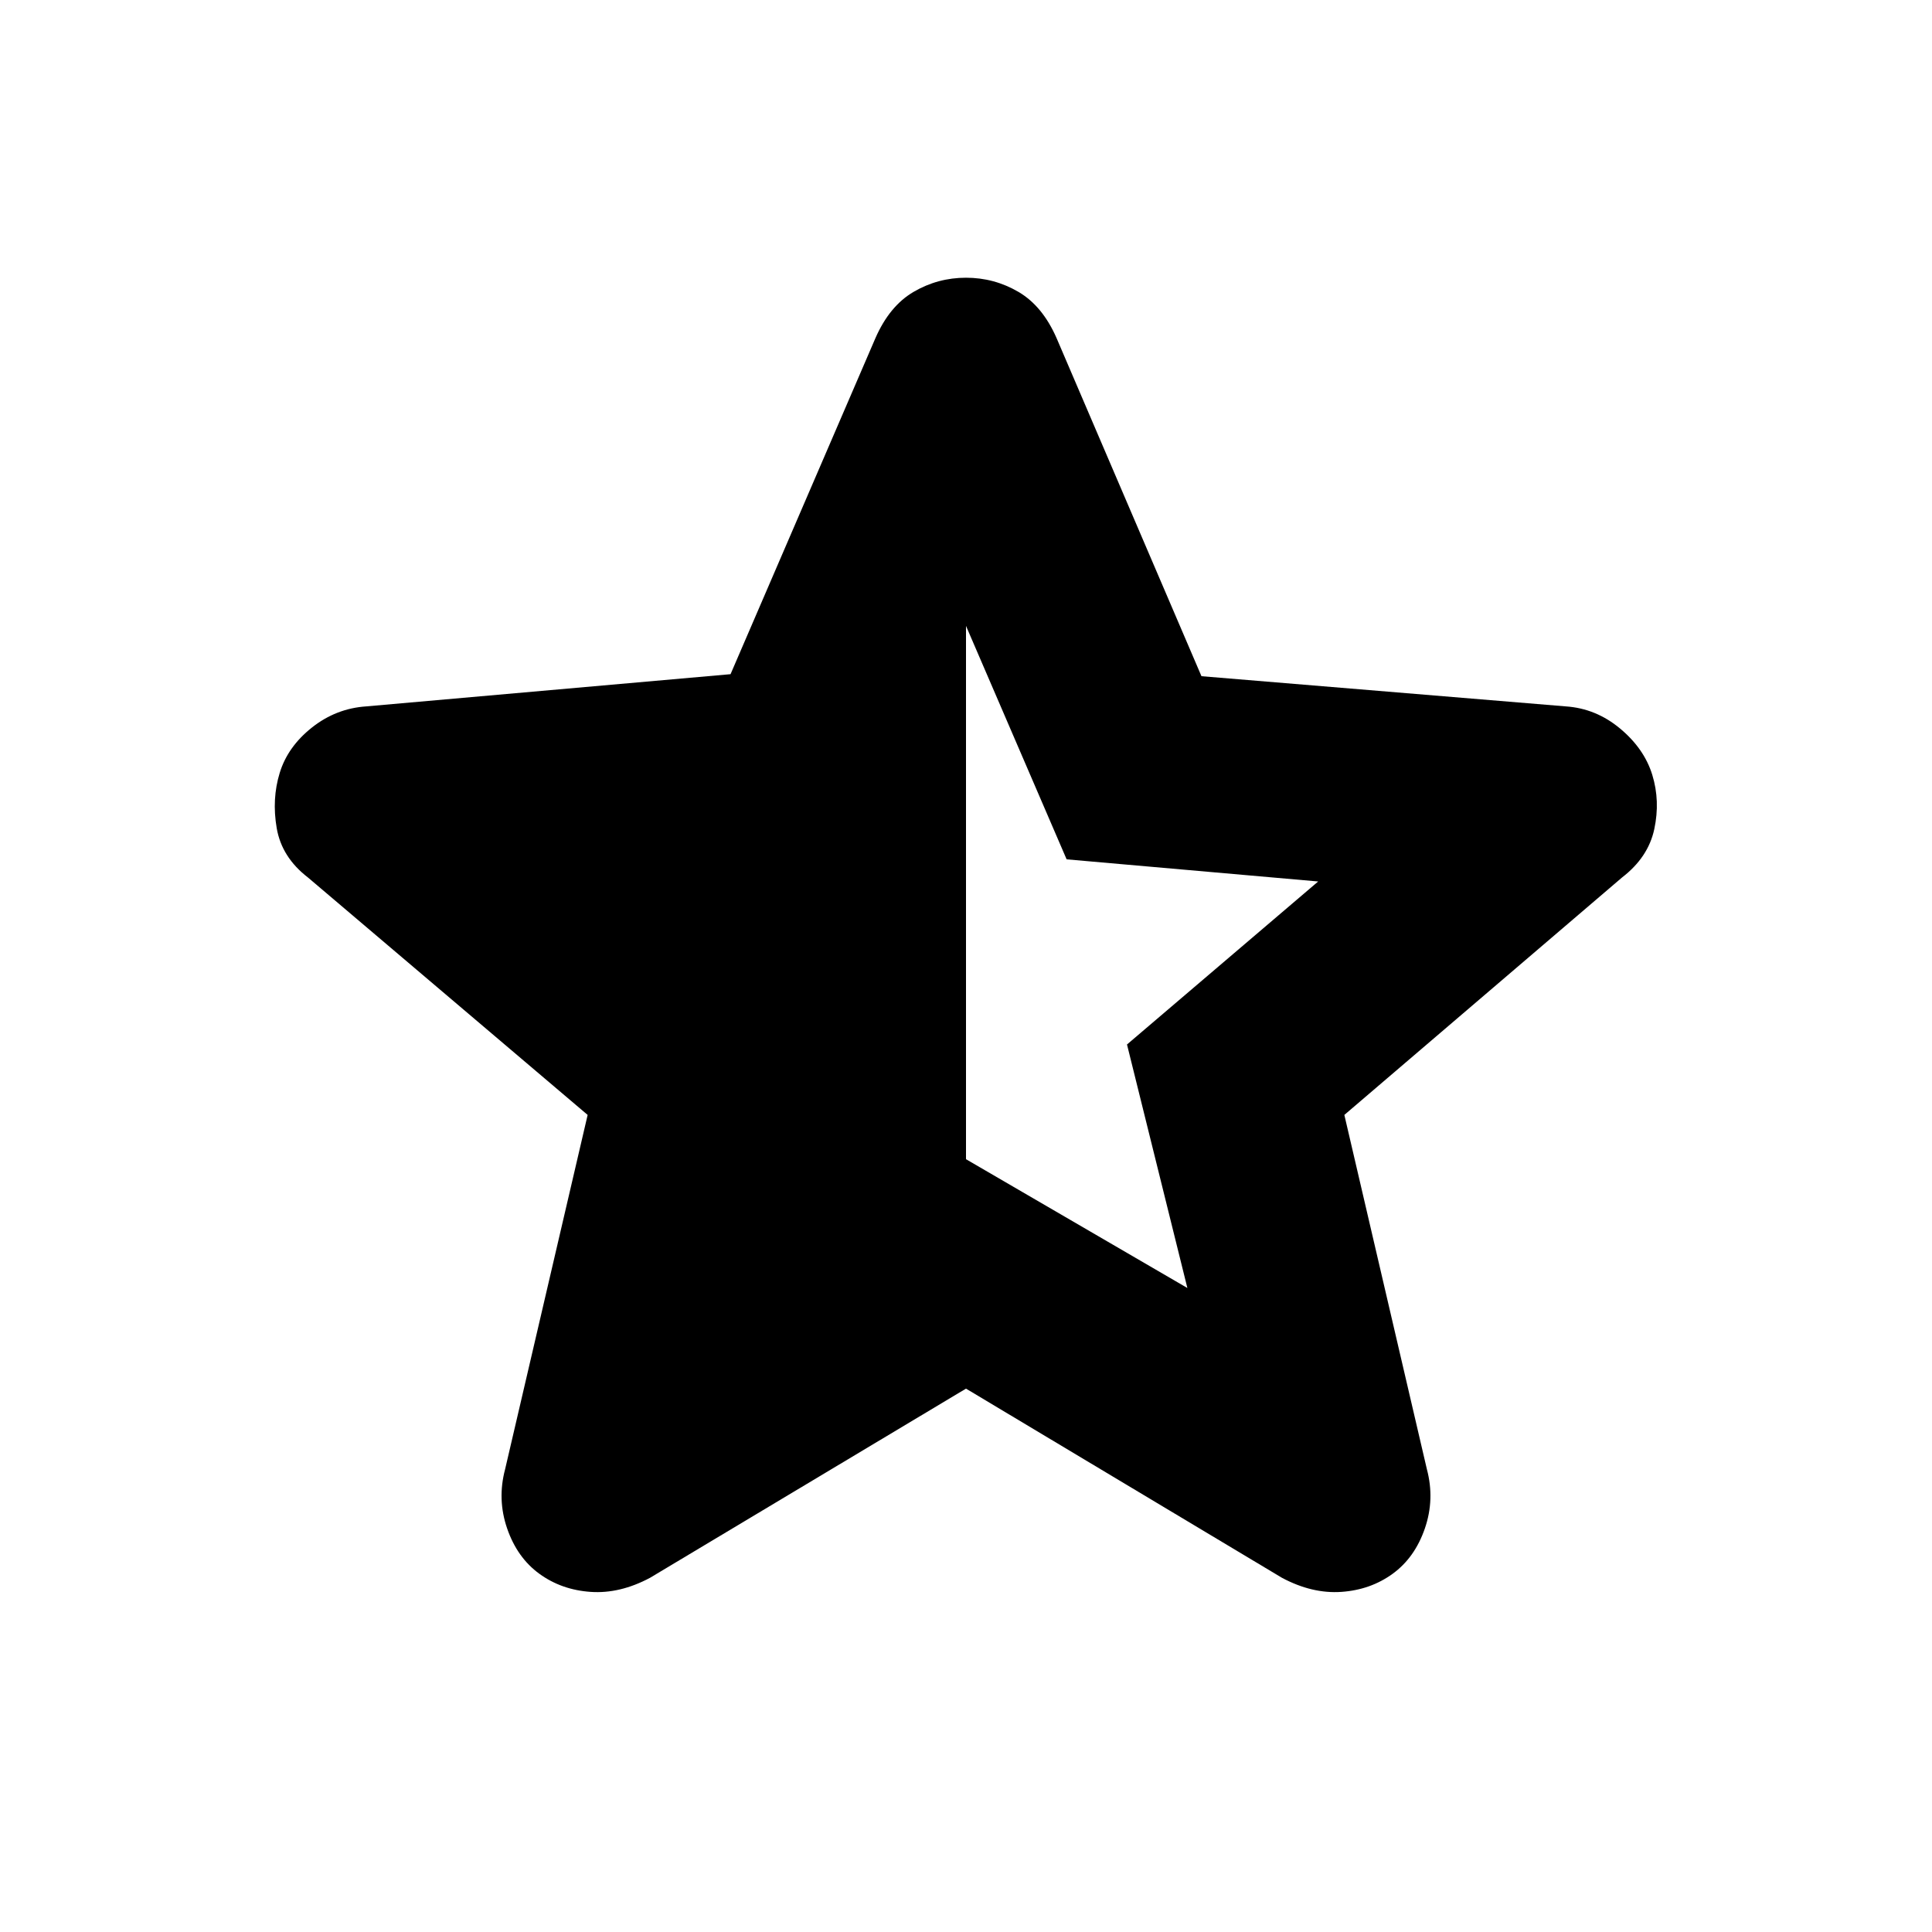 <svg xmlns="http://www.w3.org/2000/svg" height="20" viewBox="0 -960 960 960" width="20"><path d="M480-649v265l110 64-30-121 95-81-125-11-50-116Zm0 379-157 94q-15 8-29.5 7t-25.5-9q-11-8-16-22.5t-1-29.5l41-176-139-118q-13-10-15.5-24.5T139-576q4-13 16-22.5t27-10.5l181-16 72-167q7-16 19-23t26-7q14 0 26 7t19 23l72 168 181 15q15 1 27 11t16 23q4 13 1 27t-16 24L668-406l41 176q4 15-1 29.5T692-178q-11 8-25.5 9t-29.5-7l-157-94Z"/></svg>